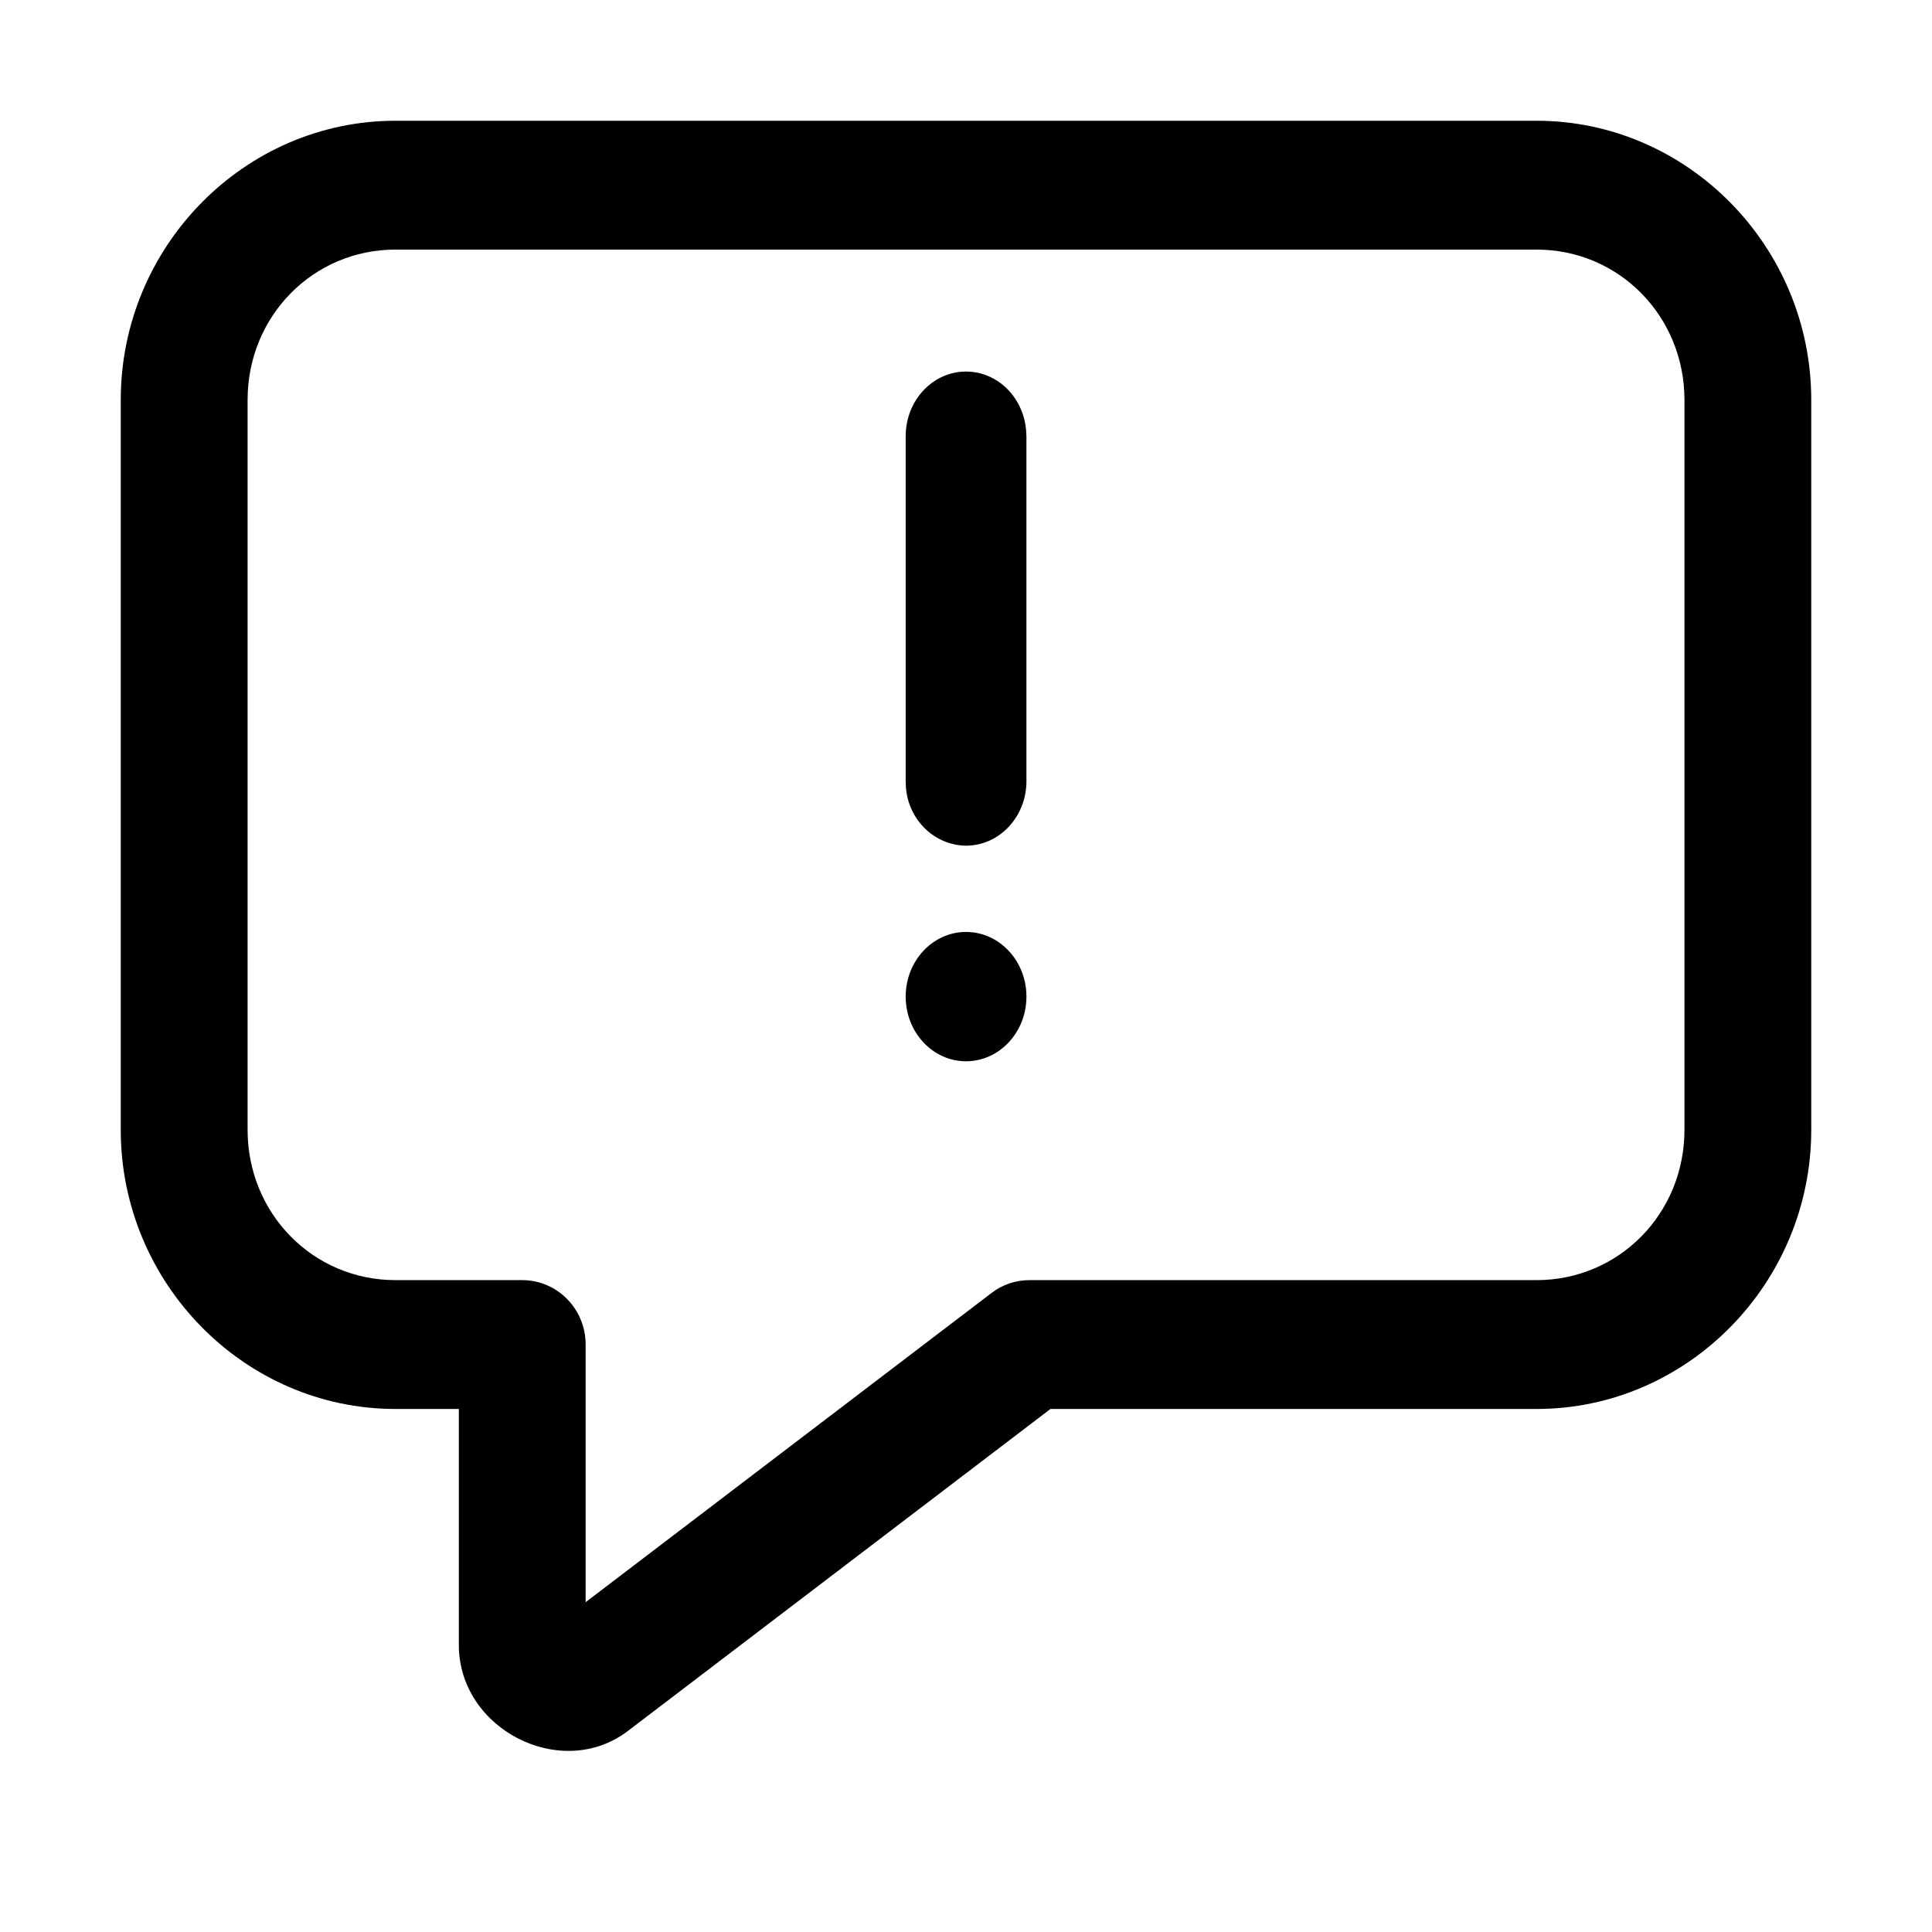 <?xml version="1.0" encoding="UTF-8"?>
<svg viewBox="0 0 32 32" version="1.1" xmlns="http://www.w3.org/2000/svg" xmlns:xlink="http://www.w3.org/1999/xlink">
<title>report-an-issue</title>
<path d="M25.45 2c2.5 0 4.55 2.082 4.55 4.624v12.090c0 2.539-2.049 4.623-4.55 4.623h-8.051l-6.999 5.333c-1.1 0.839-2.8-0.024-2.8-1.423v-3.91h-1.050c-2.5 0-4.55-2.084-4.55-4.623v-12.090c0-2.542 2.049-4.624 4.55-4.624h18.9zM25.45 4.134h-18.9c-1.364 0-2.449 1.103-2.449 2.49v12.090c0 1.387 1.085 2.489 2.449 2.489h2.1c0.58 0 1.050 0.477 1.050 1.066v4.268l6.72-5.119c0.18-0.14 0.403-0.215 0.63-0.215h8.4c1.364 0 2.45-1.102 2.45-2.489v-12.090c0-1.387-1.085-2.49-2.45-2.49v0zM16 15.436c0.553 0 1.001 0.479 1.001 1.071 0 0.591-0.448 1.071-1.001 1.071-0.551 0-0.999-0.48-0.999-1.071 0-0.592 0.448-1.071 0.999-1.071zM16 6.154c0.521 0 0.947 0.424 0.995 0.968l0.006 0.105v5.711c0 0.591-0.448 1.069-1.001 1.069-0.522-0.006-0.954-0.426-0.995-0.966l-0.004-0.105v-5.711c0-0.592 0.448-1.071 0.999-1.071h0z"></path>
</svg>
